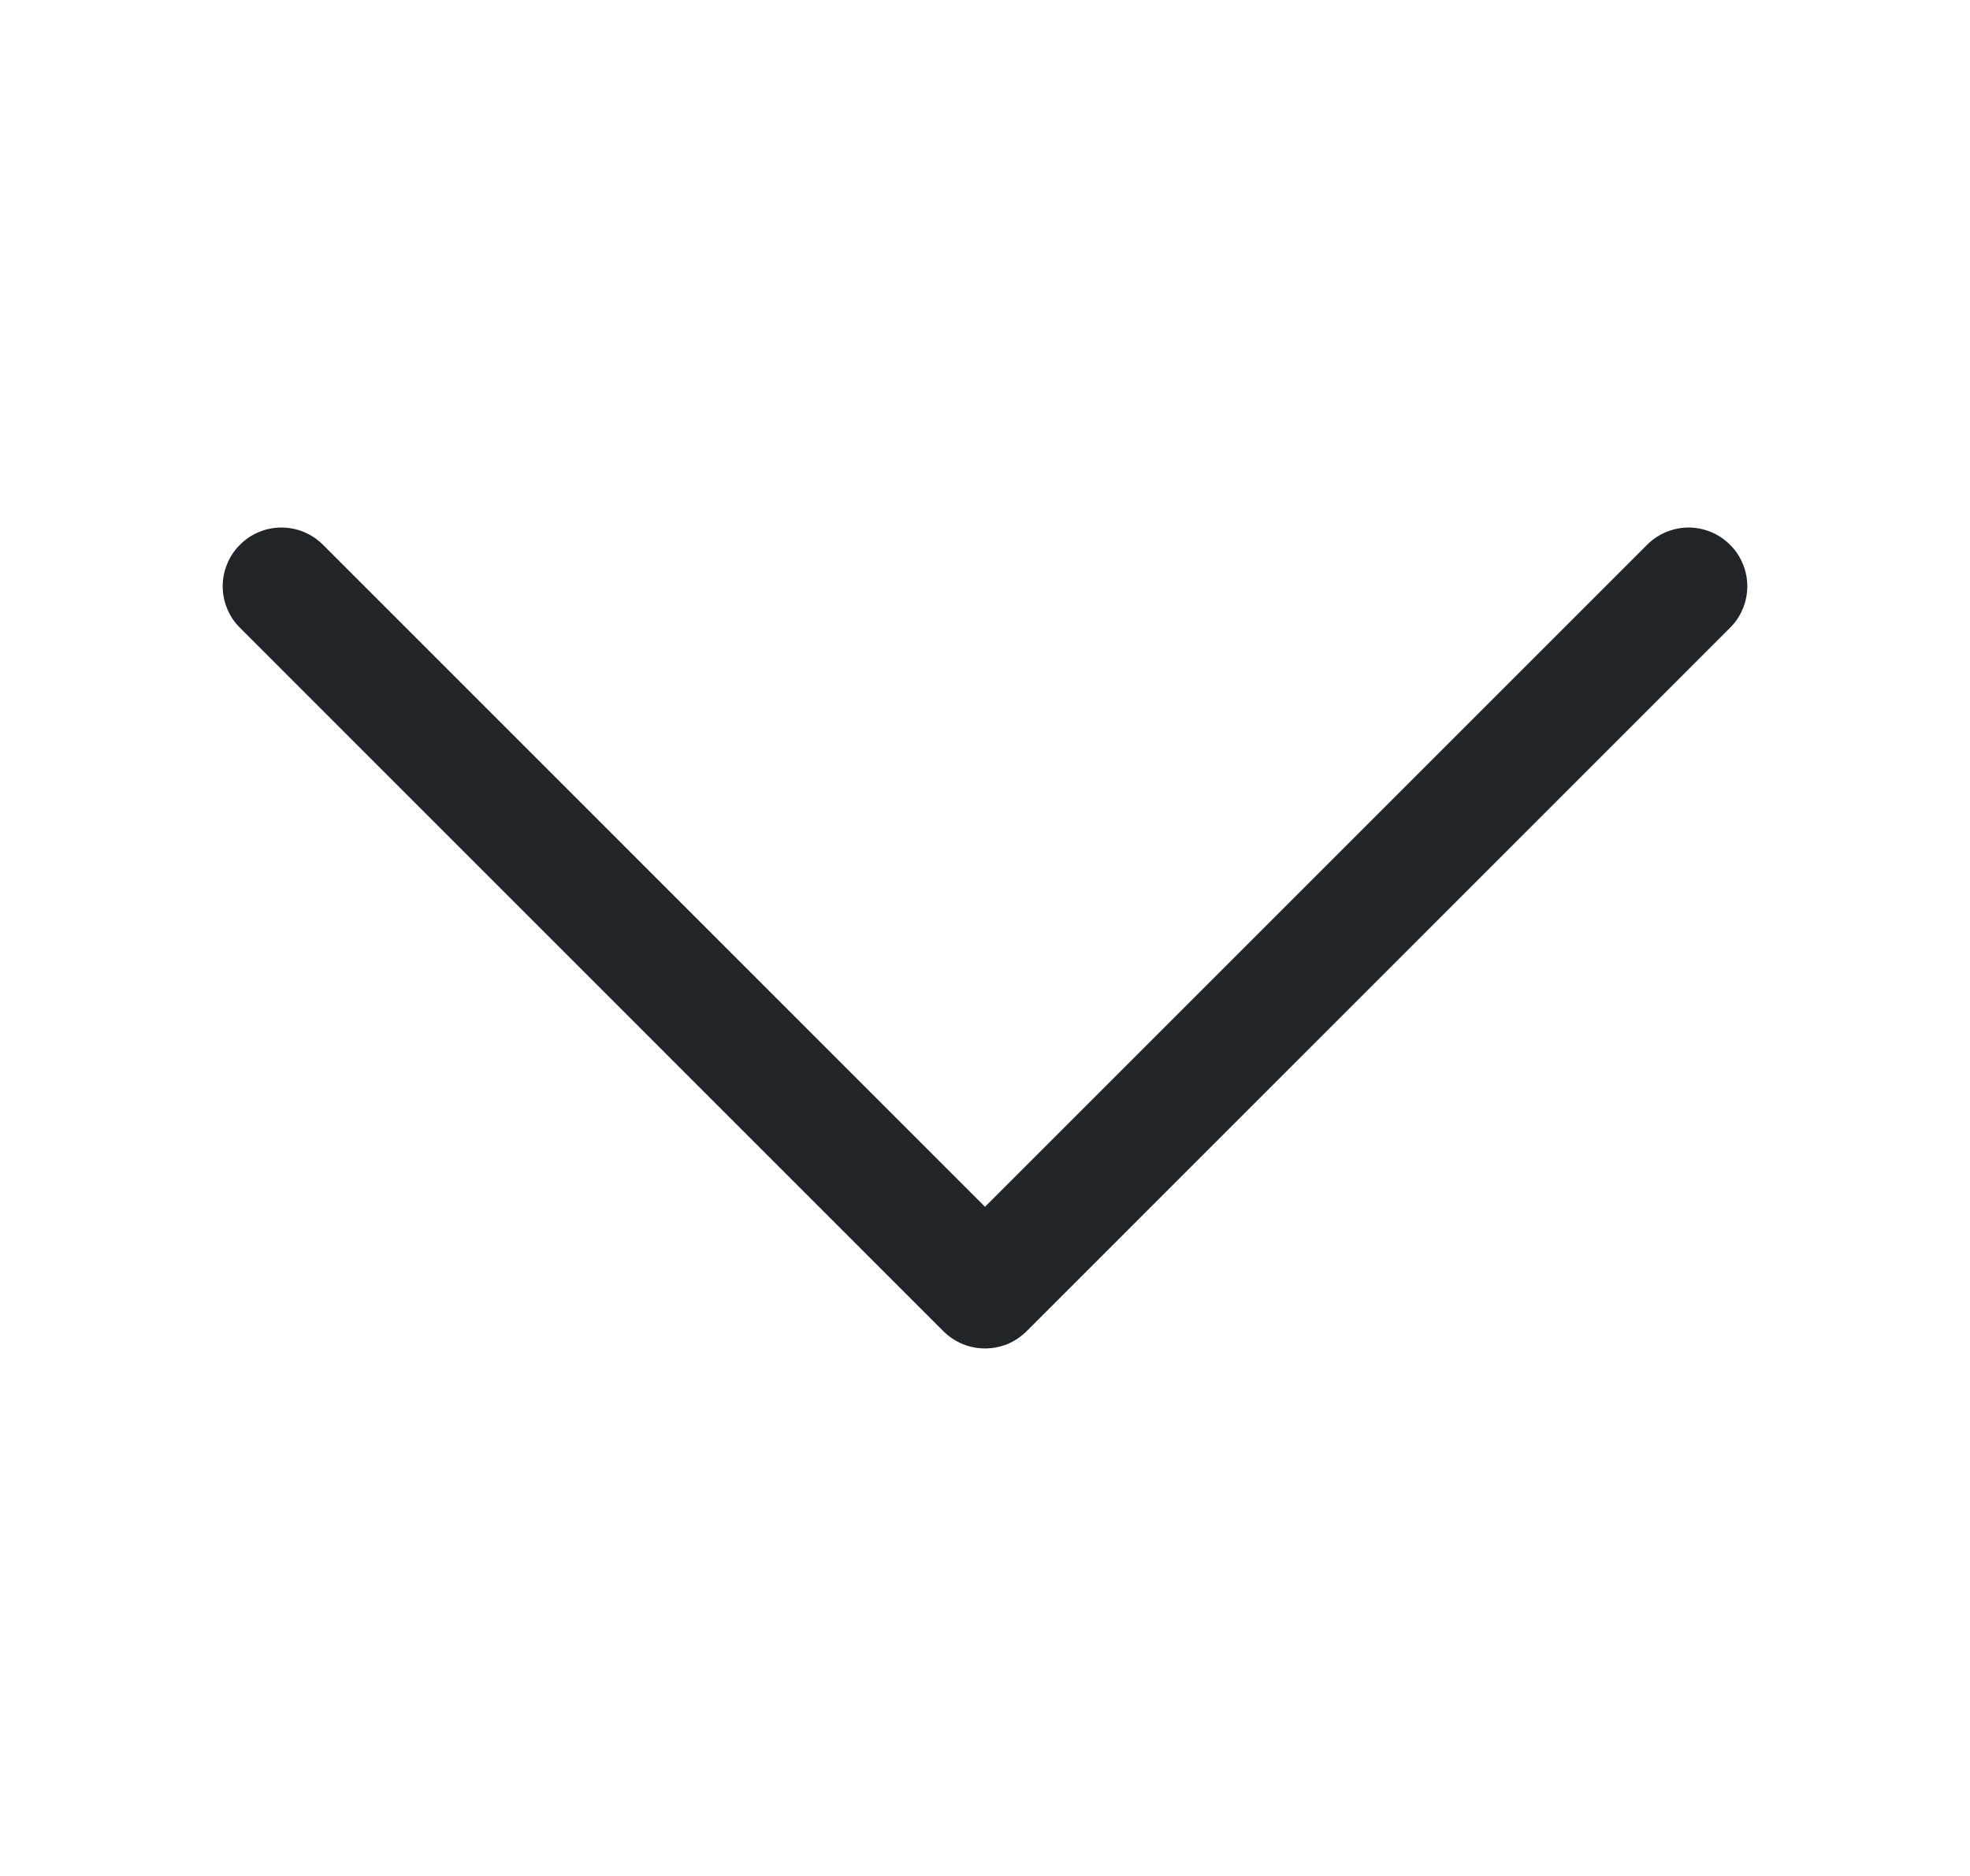 <svg width="21" height="20" viewBox="0 0 21 20" fill="none" xmlns="http://www.w3.org/2000/svg">
<path fill-rule="evenodd" clip-rule="evenodd" d="M2.558 5.808C2.616 5.749 2.685 5.703 2.76 5.672C2.836 5.64 2.918 5.624 3 5.624C3.082 5.624 3.164 5.64 3.24 5.672C3.315 5.703 3.384 5.749 3.443 5.808L10.5 12.866L17.558 5.808C17.616 5.75 17.685 5.703 17.761 5.672C17.837 5.641 17.918 5.624 18 5.624C18.082 5.624 18.164 5.641 18.239 5.672C18.315 5.703 18.384 5.75 18.442 5.808C18.501 5.866 18.547 5.935 18.578 6.011C18.61 6.087 18.626 6.168 18.626 6.25C18.626 6.332 18.61 6.414 18.578 6.49C18.547 6.566 18.501 6.635 18.442 6.693L10.943 14.193C10.884 14.251 10.816 14.297 10.74 14.329C10.664 14.36 10.582 14.376 10.5 14.376C10.418 14.376 10.336 14.36 10.261 14.329C10.184 14.297 10.116 14.251 10.057 14.193L2.558 6.693C2.499 6.635 2.453 6.566 2.422 6.49C2.39 6.414 2.374 6.332 2.374 6.25C2.374 6.168 2.39 6.087 2.422 6.011C2.453 5.935 2.499 5.866 2.558 5.808Z" fill="#212529"/>
</svg>
